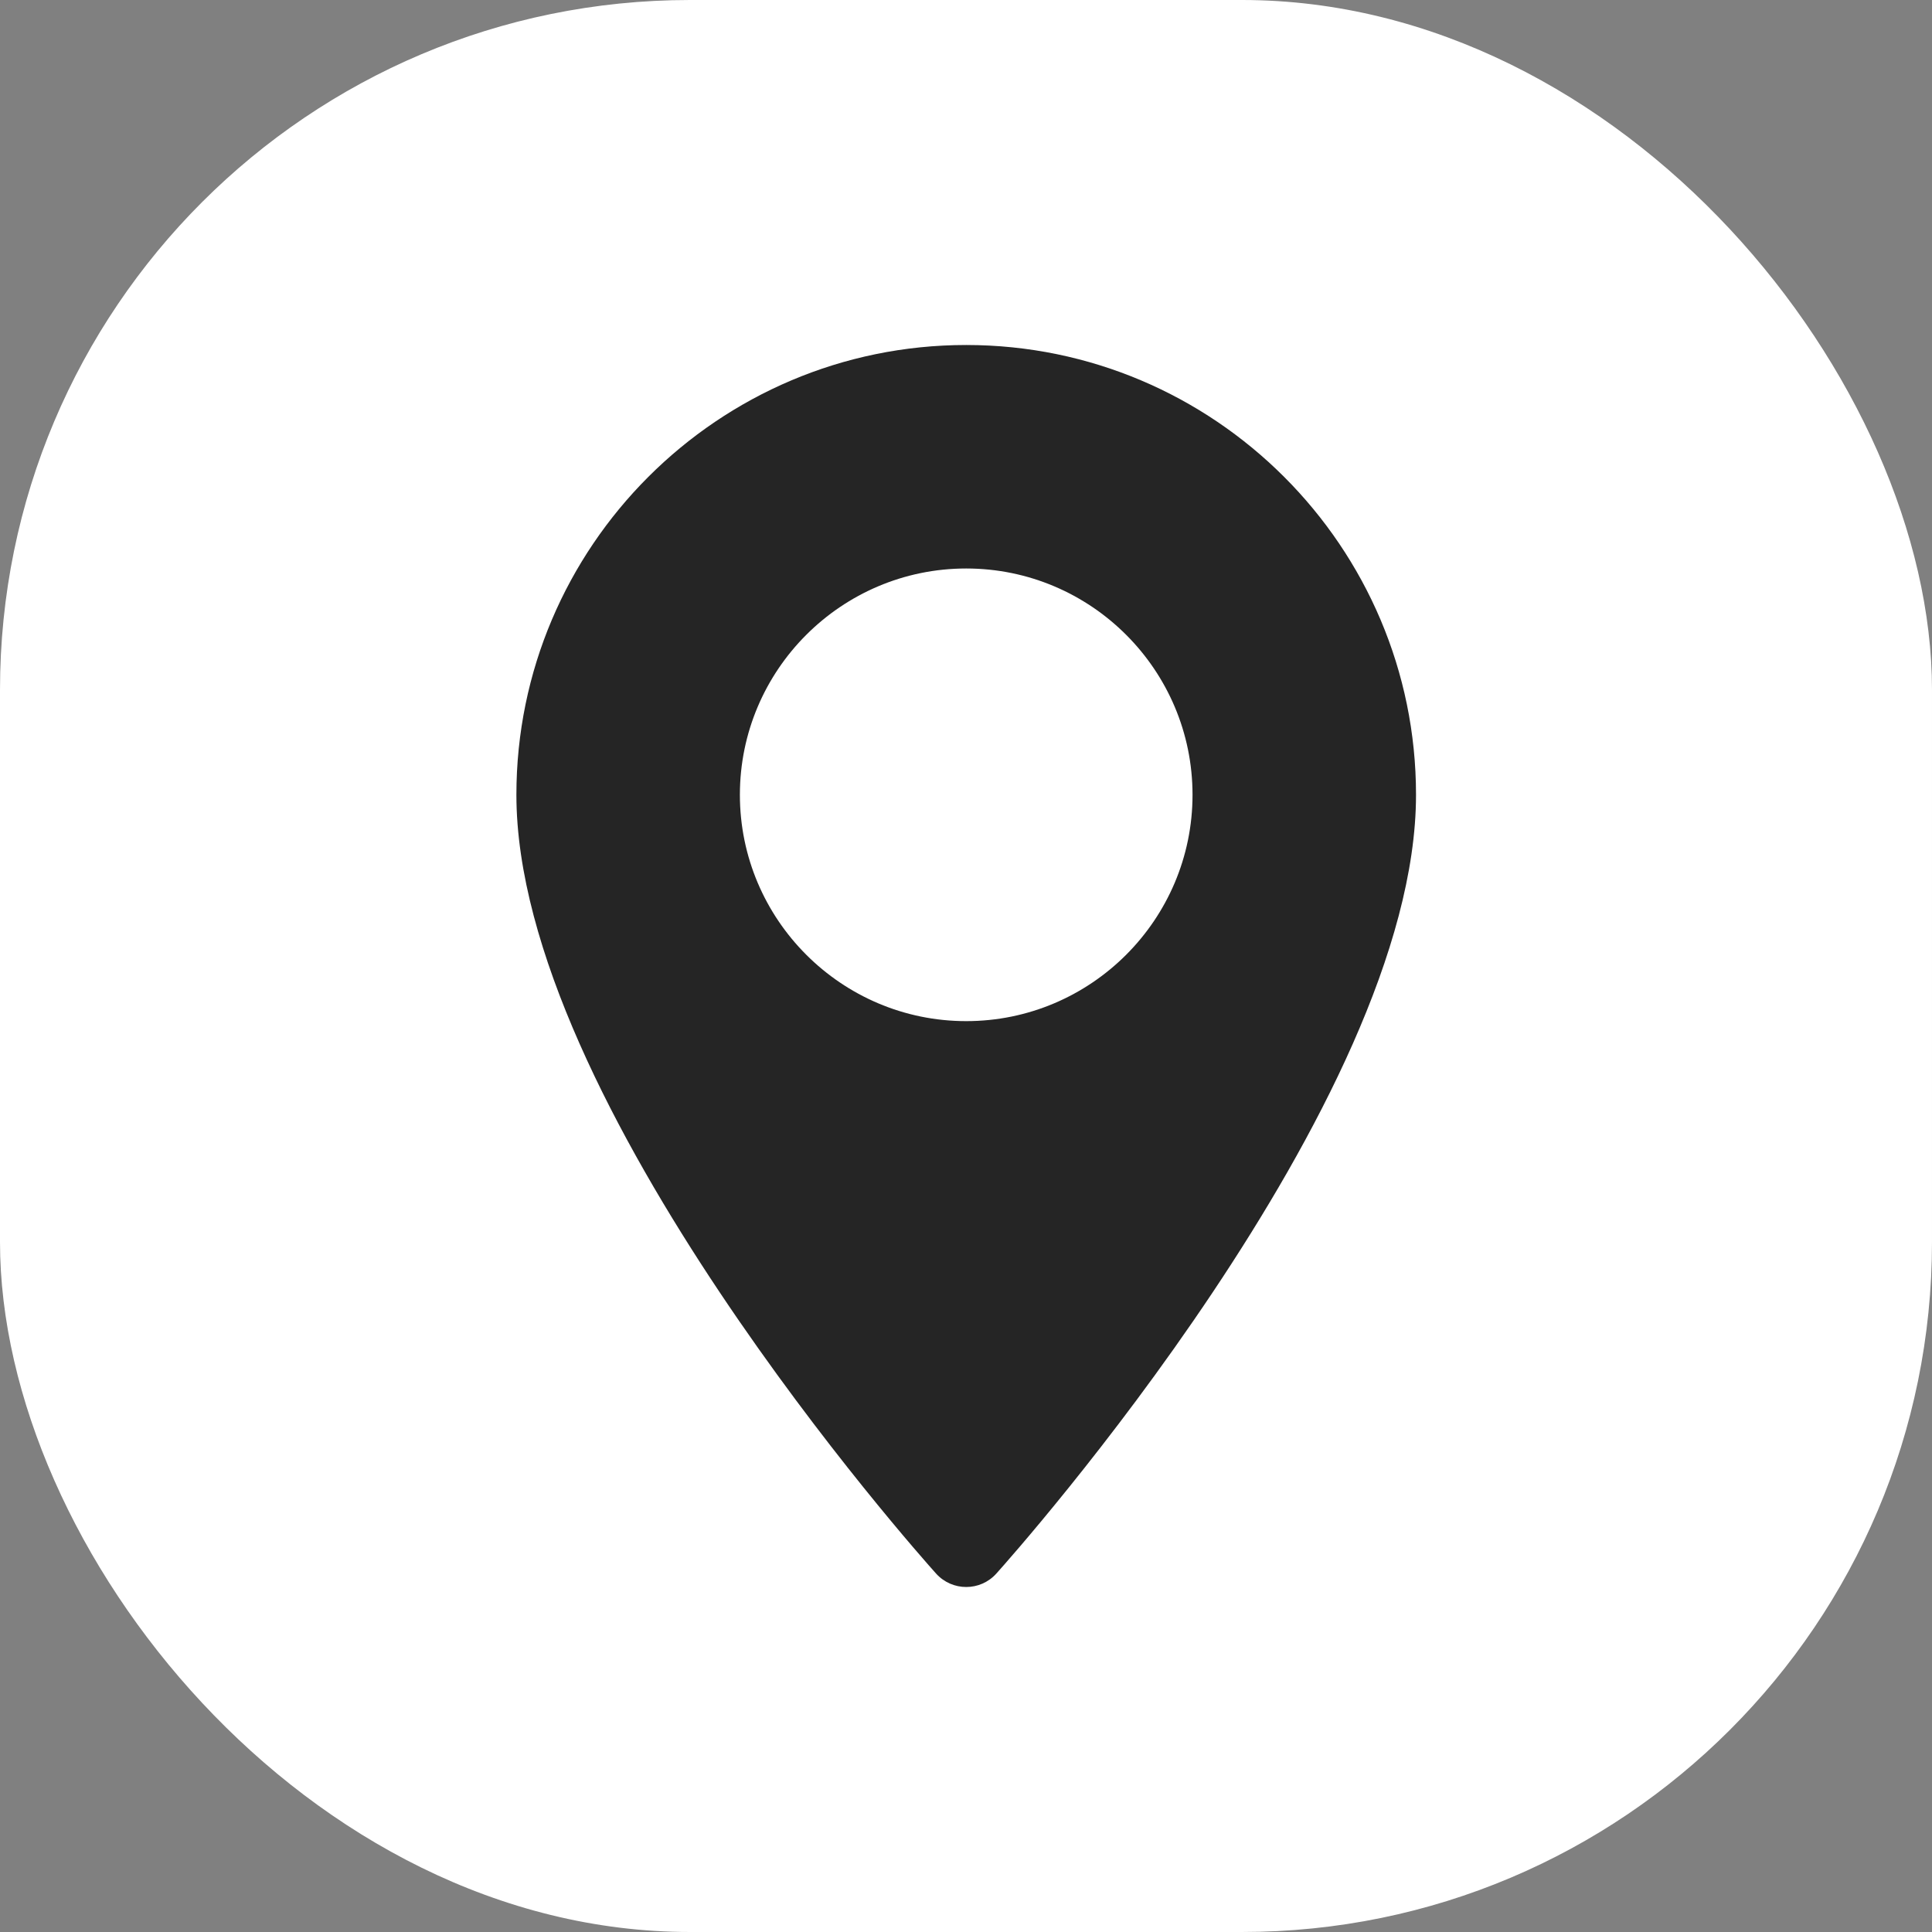 <svg width="28" height="28" viewBox="0 0 28 28" fill="none" xmlns="http://www.w3.org/2000/svg">
<rect x="0" y="0" width="28" height="28" fill="#808080" stroke="none"/>
<rect width="28" height="28" rx="10" fill="white"/>
<path d="M14.003 5C10.409 5 7.484 7.924 7.484 11.519C7.484 15.98 13.318 22.529 13.566 22.805C13.8 23.065 14.207 23.065 14.44 22.805C14.688 22.529 20.522 15.98 20.522 11.519C20.522 7.924 17.598 5 14.003 5ZM14.003 14.799C12.195 14.799 10.723 13.327 10.723 11.519C10.723 9.71 12.195 8.239 14.003 8.239C15.812 8.239 17.283 9.71 17.283 11.519C17.283 13.327 15.812 14.799 14.003 14.799Z" fill="#252525"/>
</svg>
